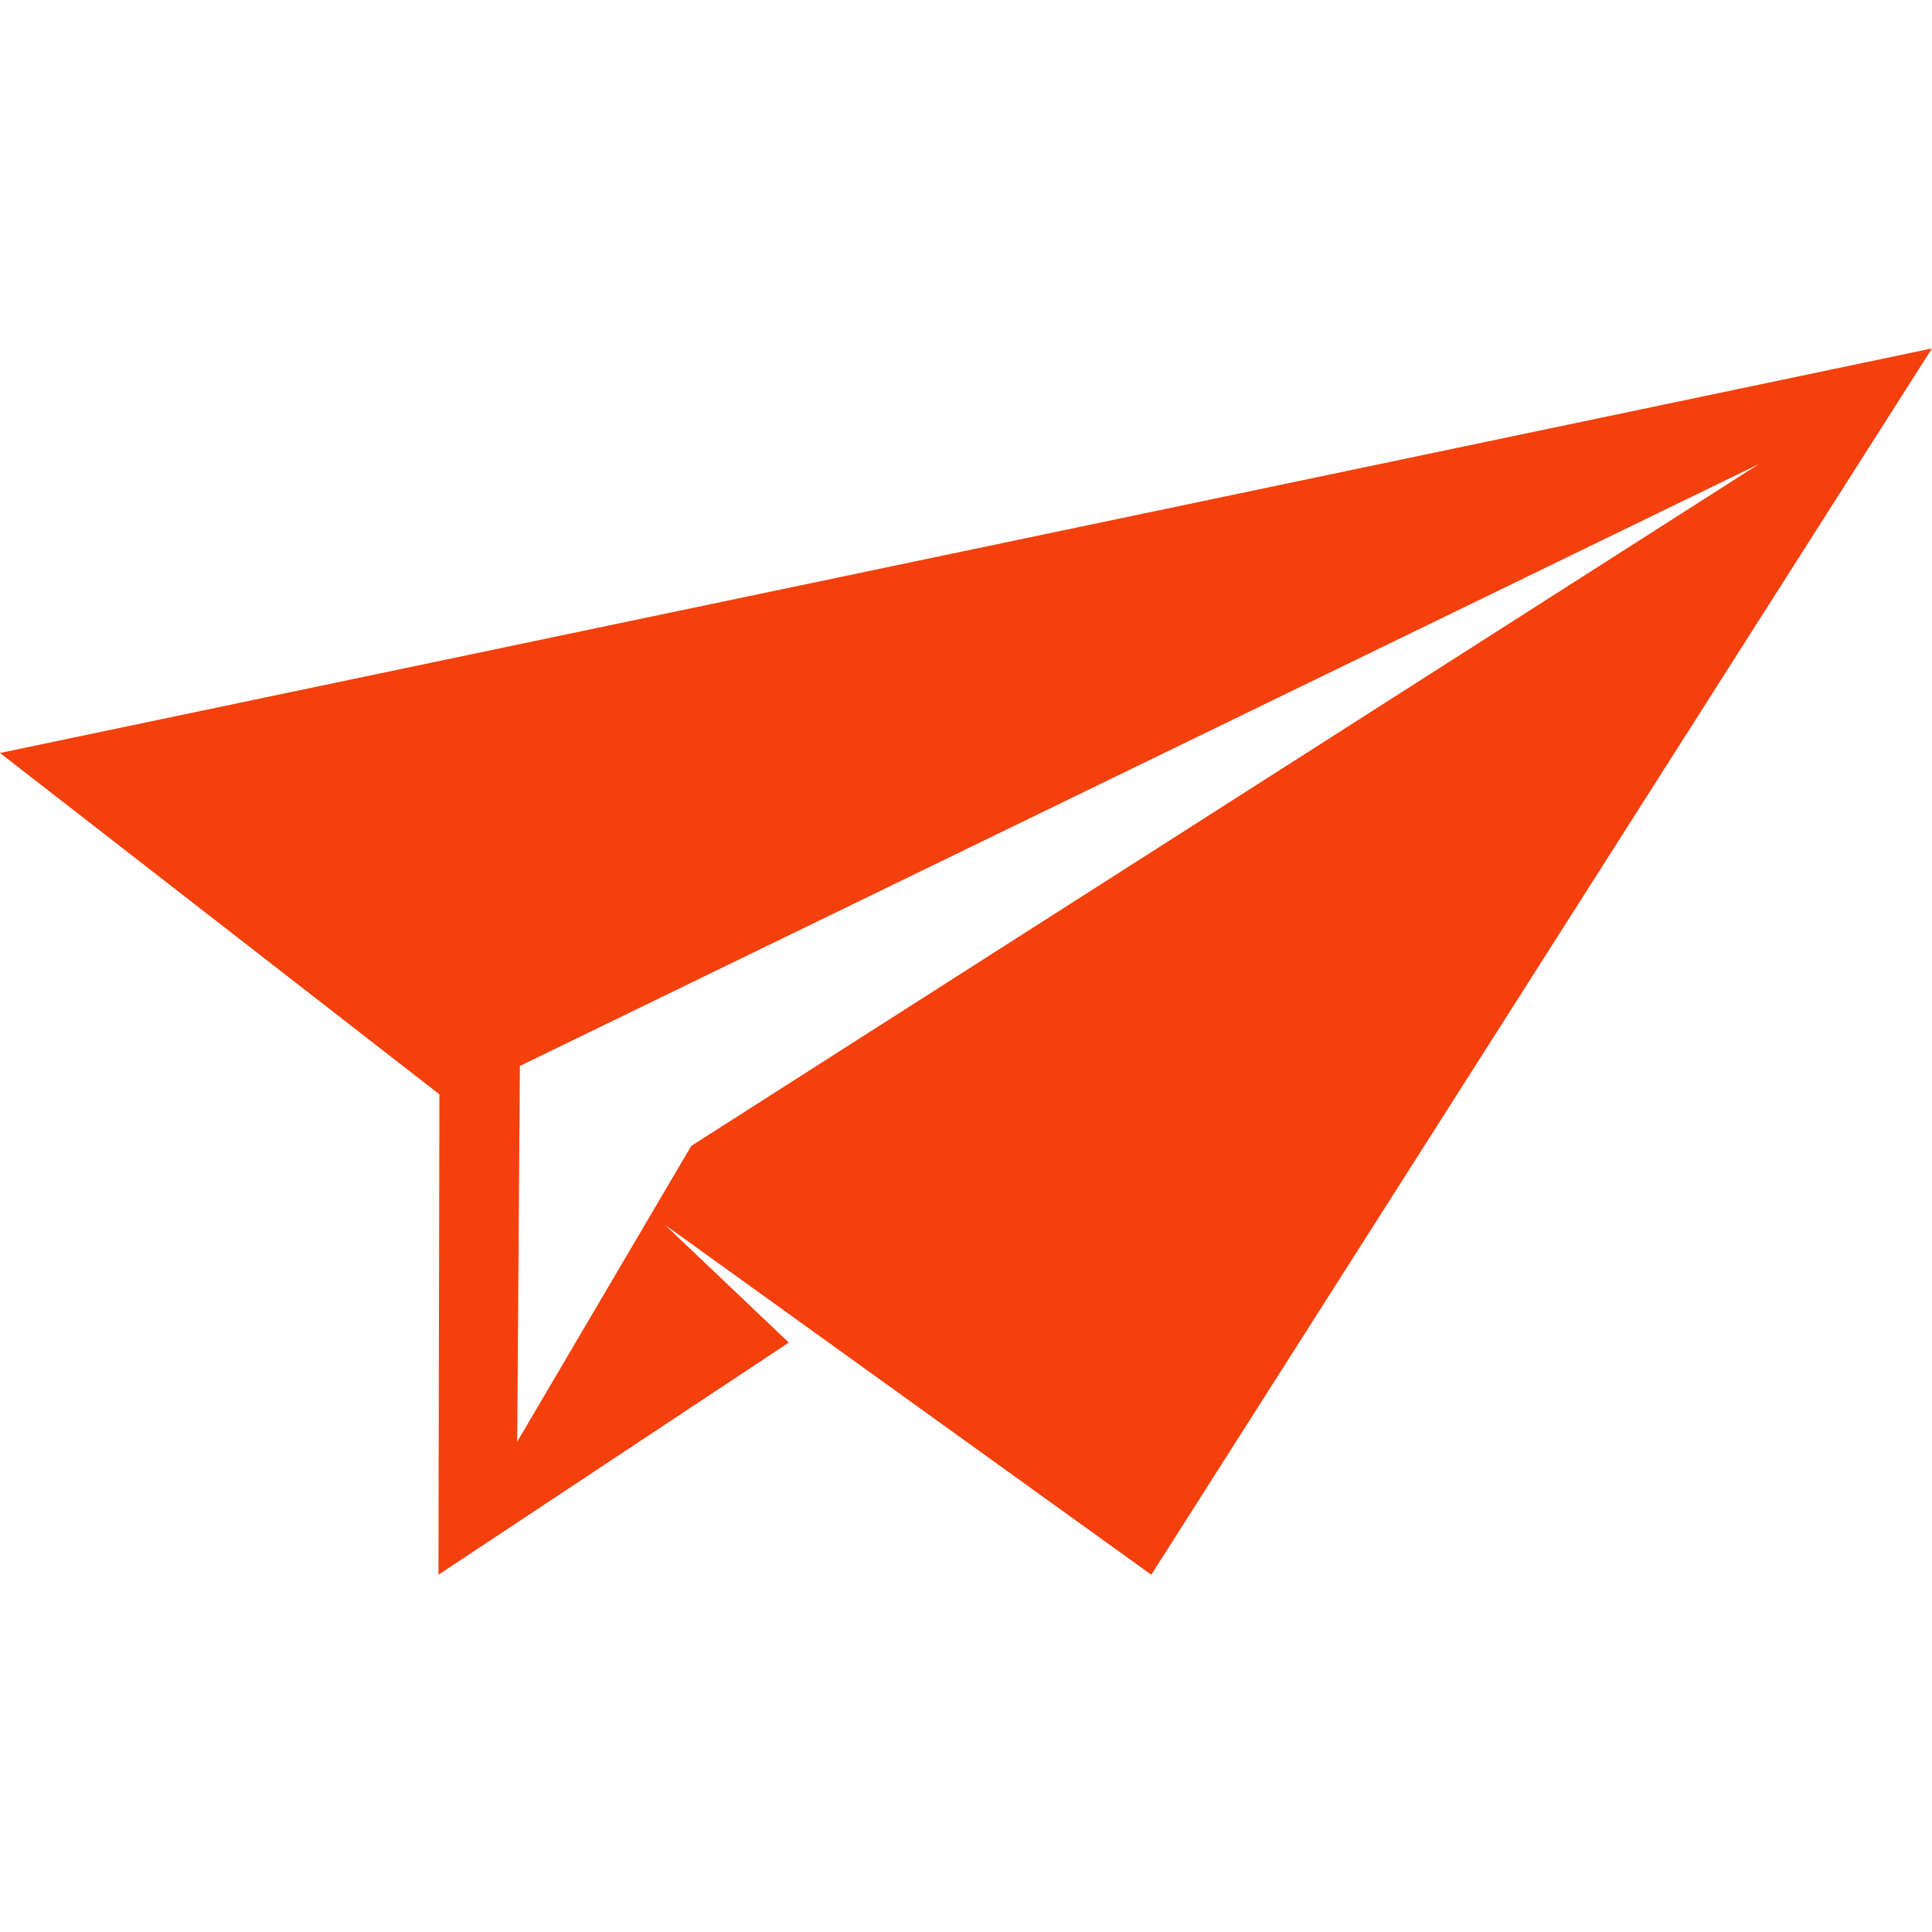 <svg data-v-0dd9719b="" version="1.0" preserveAspectRatio="xMidYMid meet" color-interpolation-filters="sRGB" style="margin: auto;" viewBox="140 80 60 60" xmlns="http://www.w3.org/2000/svg"> <g data-v-0dd9719b="" fill="#f4400d" class="icon-text-wrapper icon-svg-group iconsvg" transform="matrix(1, 0, 0, 1, 81.645, 90.821)"> <g class="iconsvg-imagesvg" transform="matrix(1,0,0,1,58.355,0)" opacity="1"> <g> <rect fill="#f4400d" fill-opacity="0" stroke-width="2" x="0" y="0" width="60" height="38.084" class="image-rect"></rect> <svg filter="url(#colors7984638783)" x="0" y="0" width="60" height="38.084" filtersec="colorsf2686776450" class="image-svg-svg primary" style="overflow: visible;"> <svg xmlns="http://www.w3.org/2000/svg" version="1.1" x="0px" y="0px" viewBox="4.523 19.571 90.477 57.429" enable-background="new 0 0 100 100"> <g> <path d="M4.523,38.516L25.1,54.501L25.056,77l16.407-10.872l-5.798-5.514L58.439,77L95,19.571L4.523,38.516z M86.883,24.992L36.895,56.918L28.743,70.77l0.127-17.597L86.883,24.992z"></path> </g> </svg> </svg> <defs> <filter id="colors7984638783"> <feColorMatrix type="matrix" values="0 0 0 0 0.953 0 0 0 0 0.25 0 0 0 0 0.051 0 0 0 1 0" class="icon-fecolormatrix"></feColorMatrix> </filter> <filter id="colorsf2686776450"> <feColorMatrix type="matrix" values="0 0 0 0 0.996 0 0 0 0 0.996 0 0 0 0 0.996 0 0 0 1 0" class="icon-fecolormatrix"></feColorMatrix> </filter> <filter id="colorsb6610688127"> <feColorMatrix type="matrix" values="0 0 0 0 0 0 0 0 0 0 0 0 0 0 0 0 0 0 1 0" class="icon-fecolormatrix"></feColorMatrix> </filter> </defs> </g> </g> </g> <defs v-gra="od"></defs></svg>
